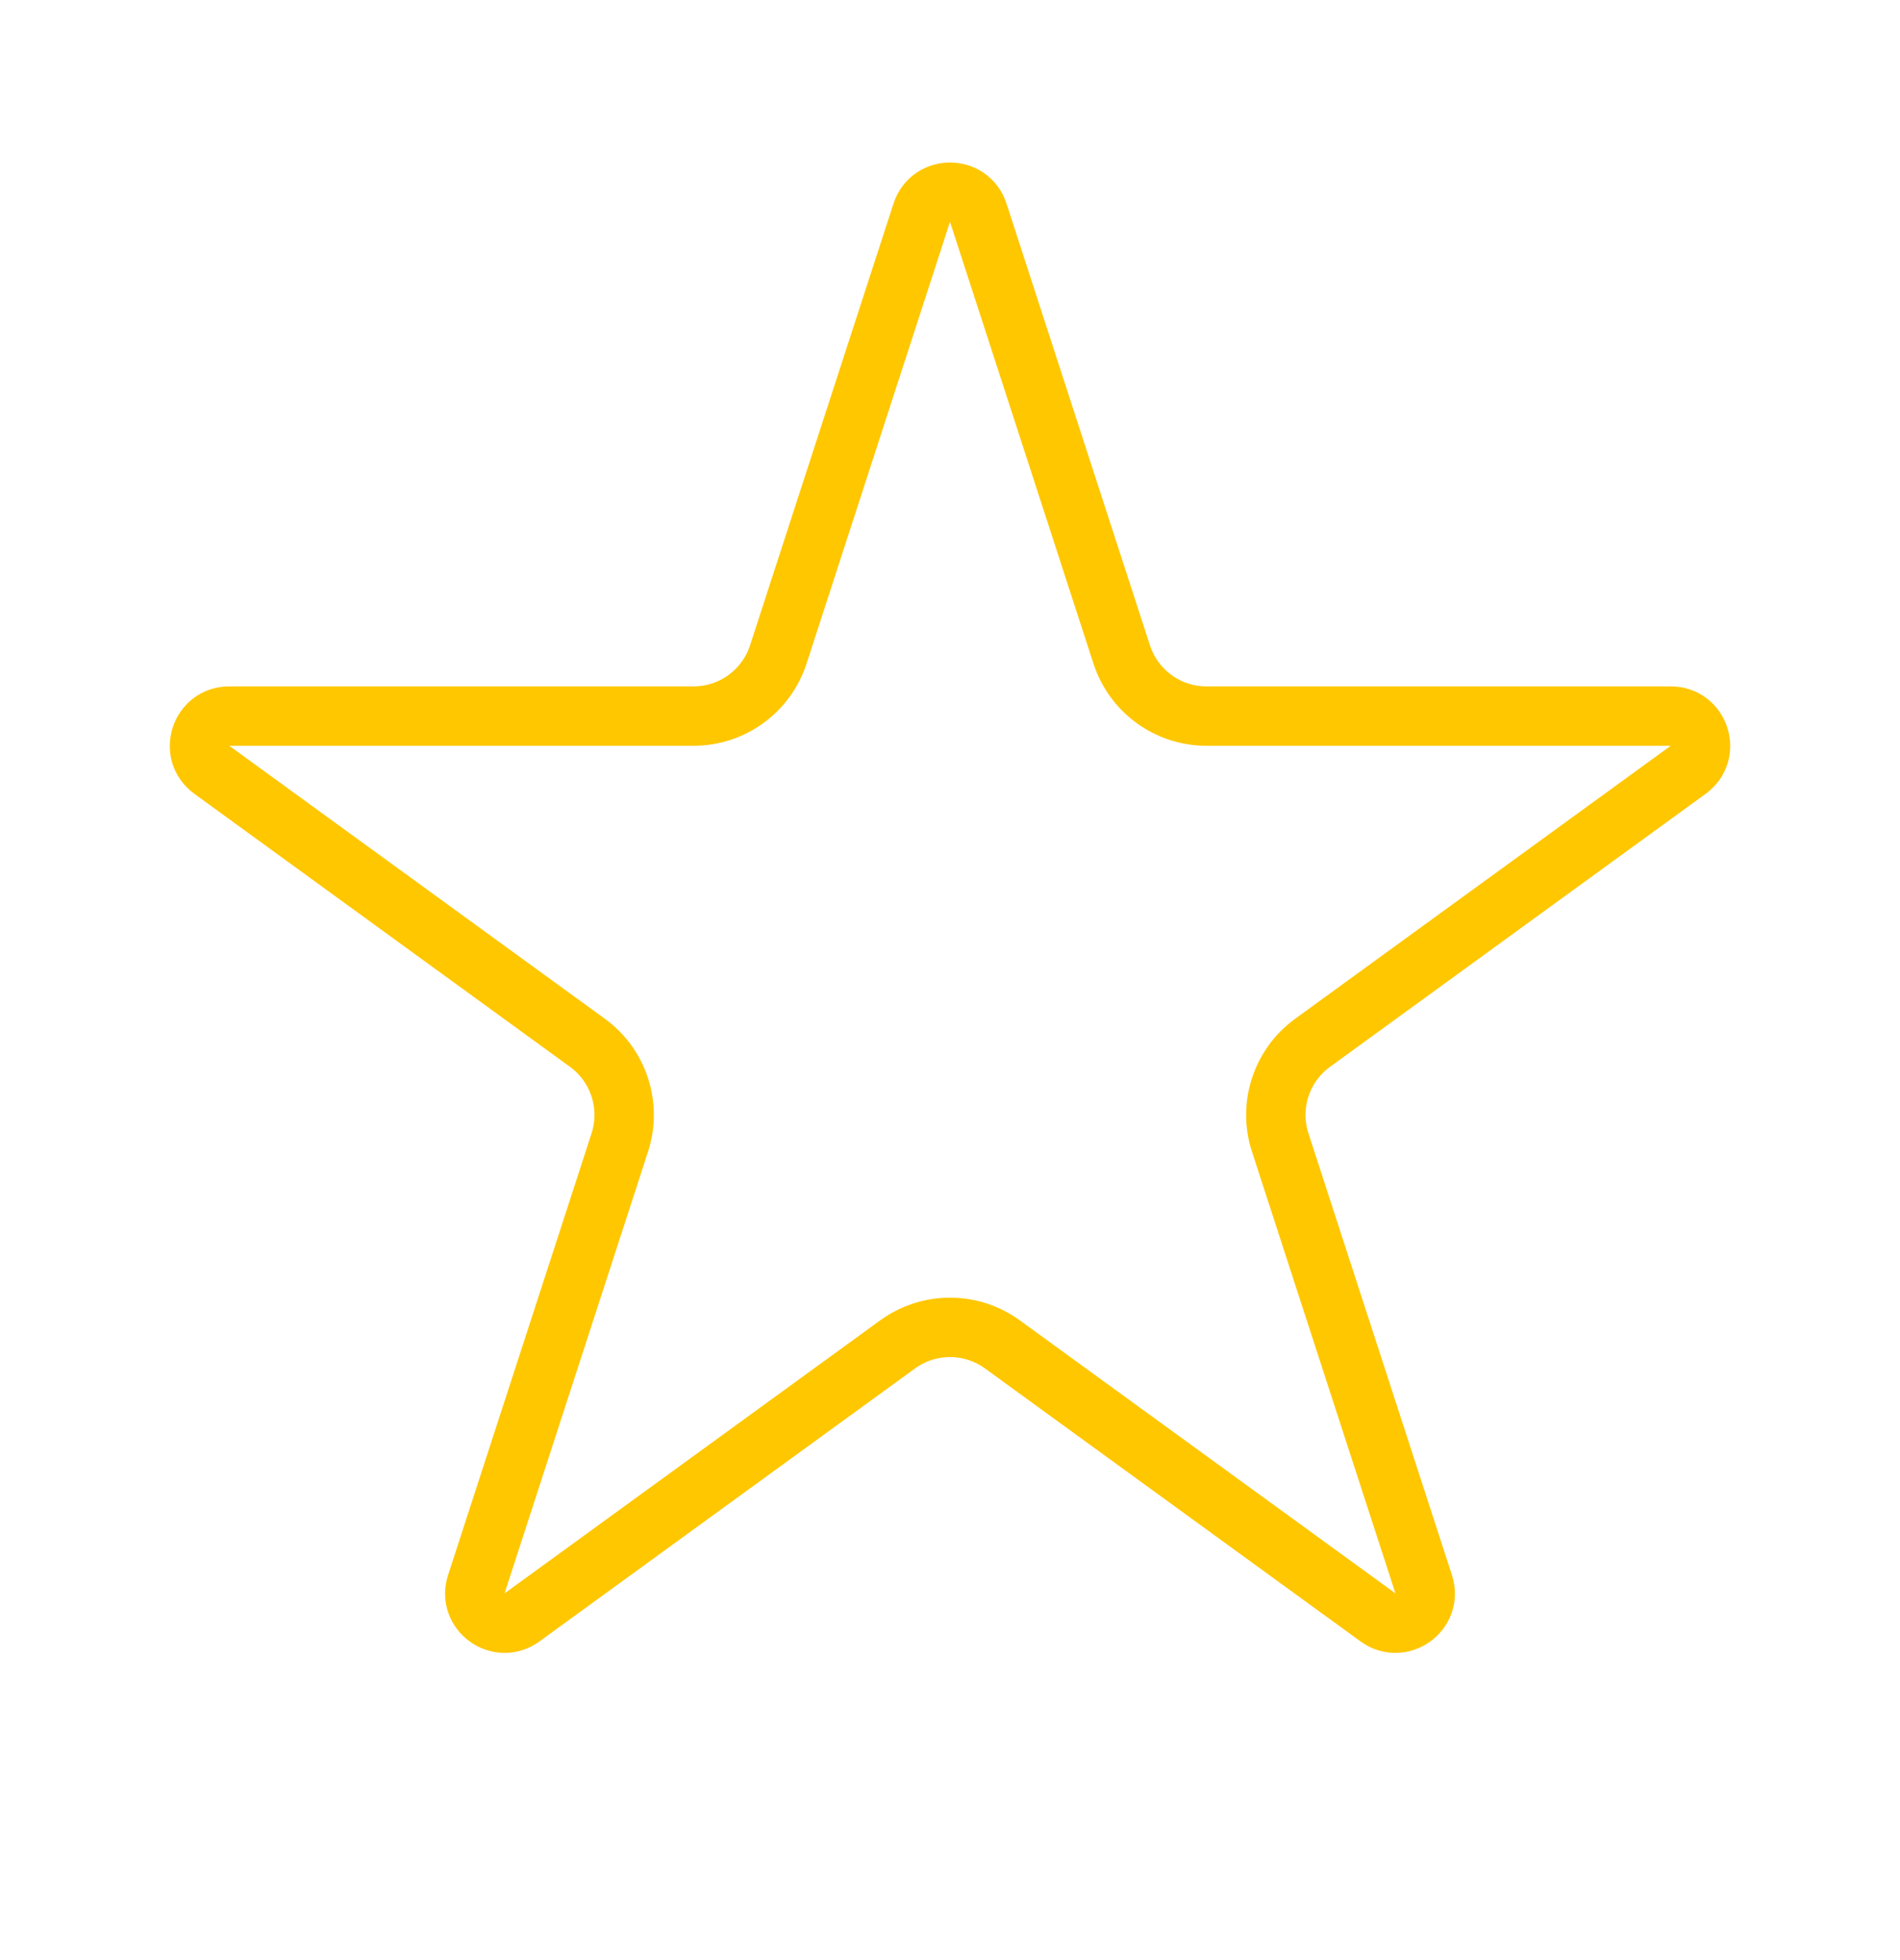 <svg width="32" height="33" viewBox="0 0 32 33" fill="none" xmlns="http://www.w3.org/2000/svg">
<path d="M15.524 3.582C15.674 3.121 16.326 3.121 16.476 3.582L18.892 11.019C19.093 11.637 19.669 12.056 20.319 12.056H28.139C28.624 12.056 28.825 12.675 28.433 12.96L22.106 17.557C21.581 17.939 21.36 18.616 21.561 19.234L23.978 26.672C24.128 27.132 23.6 27.515 23.209 27.231L16.882 22.634C16.356 22.252 15.644 22.252 15.118 22.634L8.791 27.231C8.4 27.515 7.872 27.132 8.022 26.672L10.439 19.234C10.639 18.616 10.419 17.939 9.894 17.557L3.567 12.96C3.175 12.675 3.376 12.056 3.861 12.056H11.681C12.331 12.056 12.907 11.637 13.108 11.019L15.524 3.582Z" stroke="#FFC700"/>
</svg>
